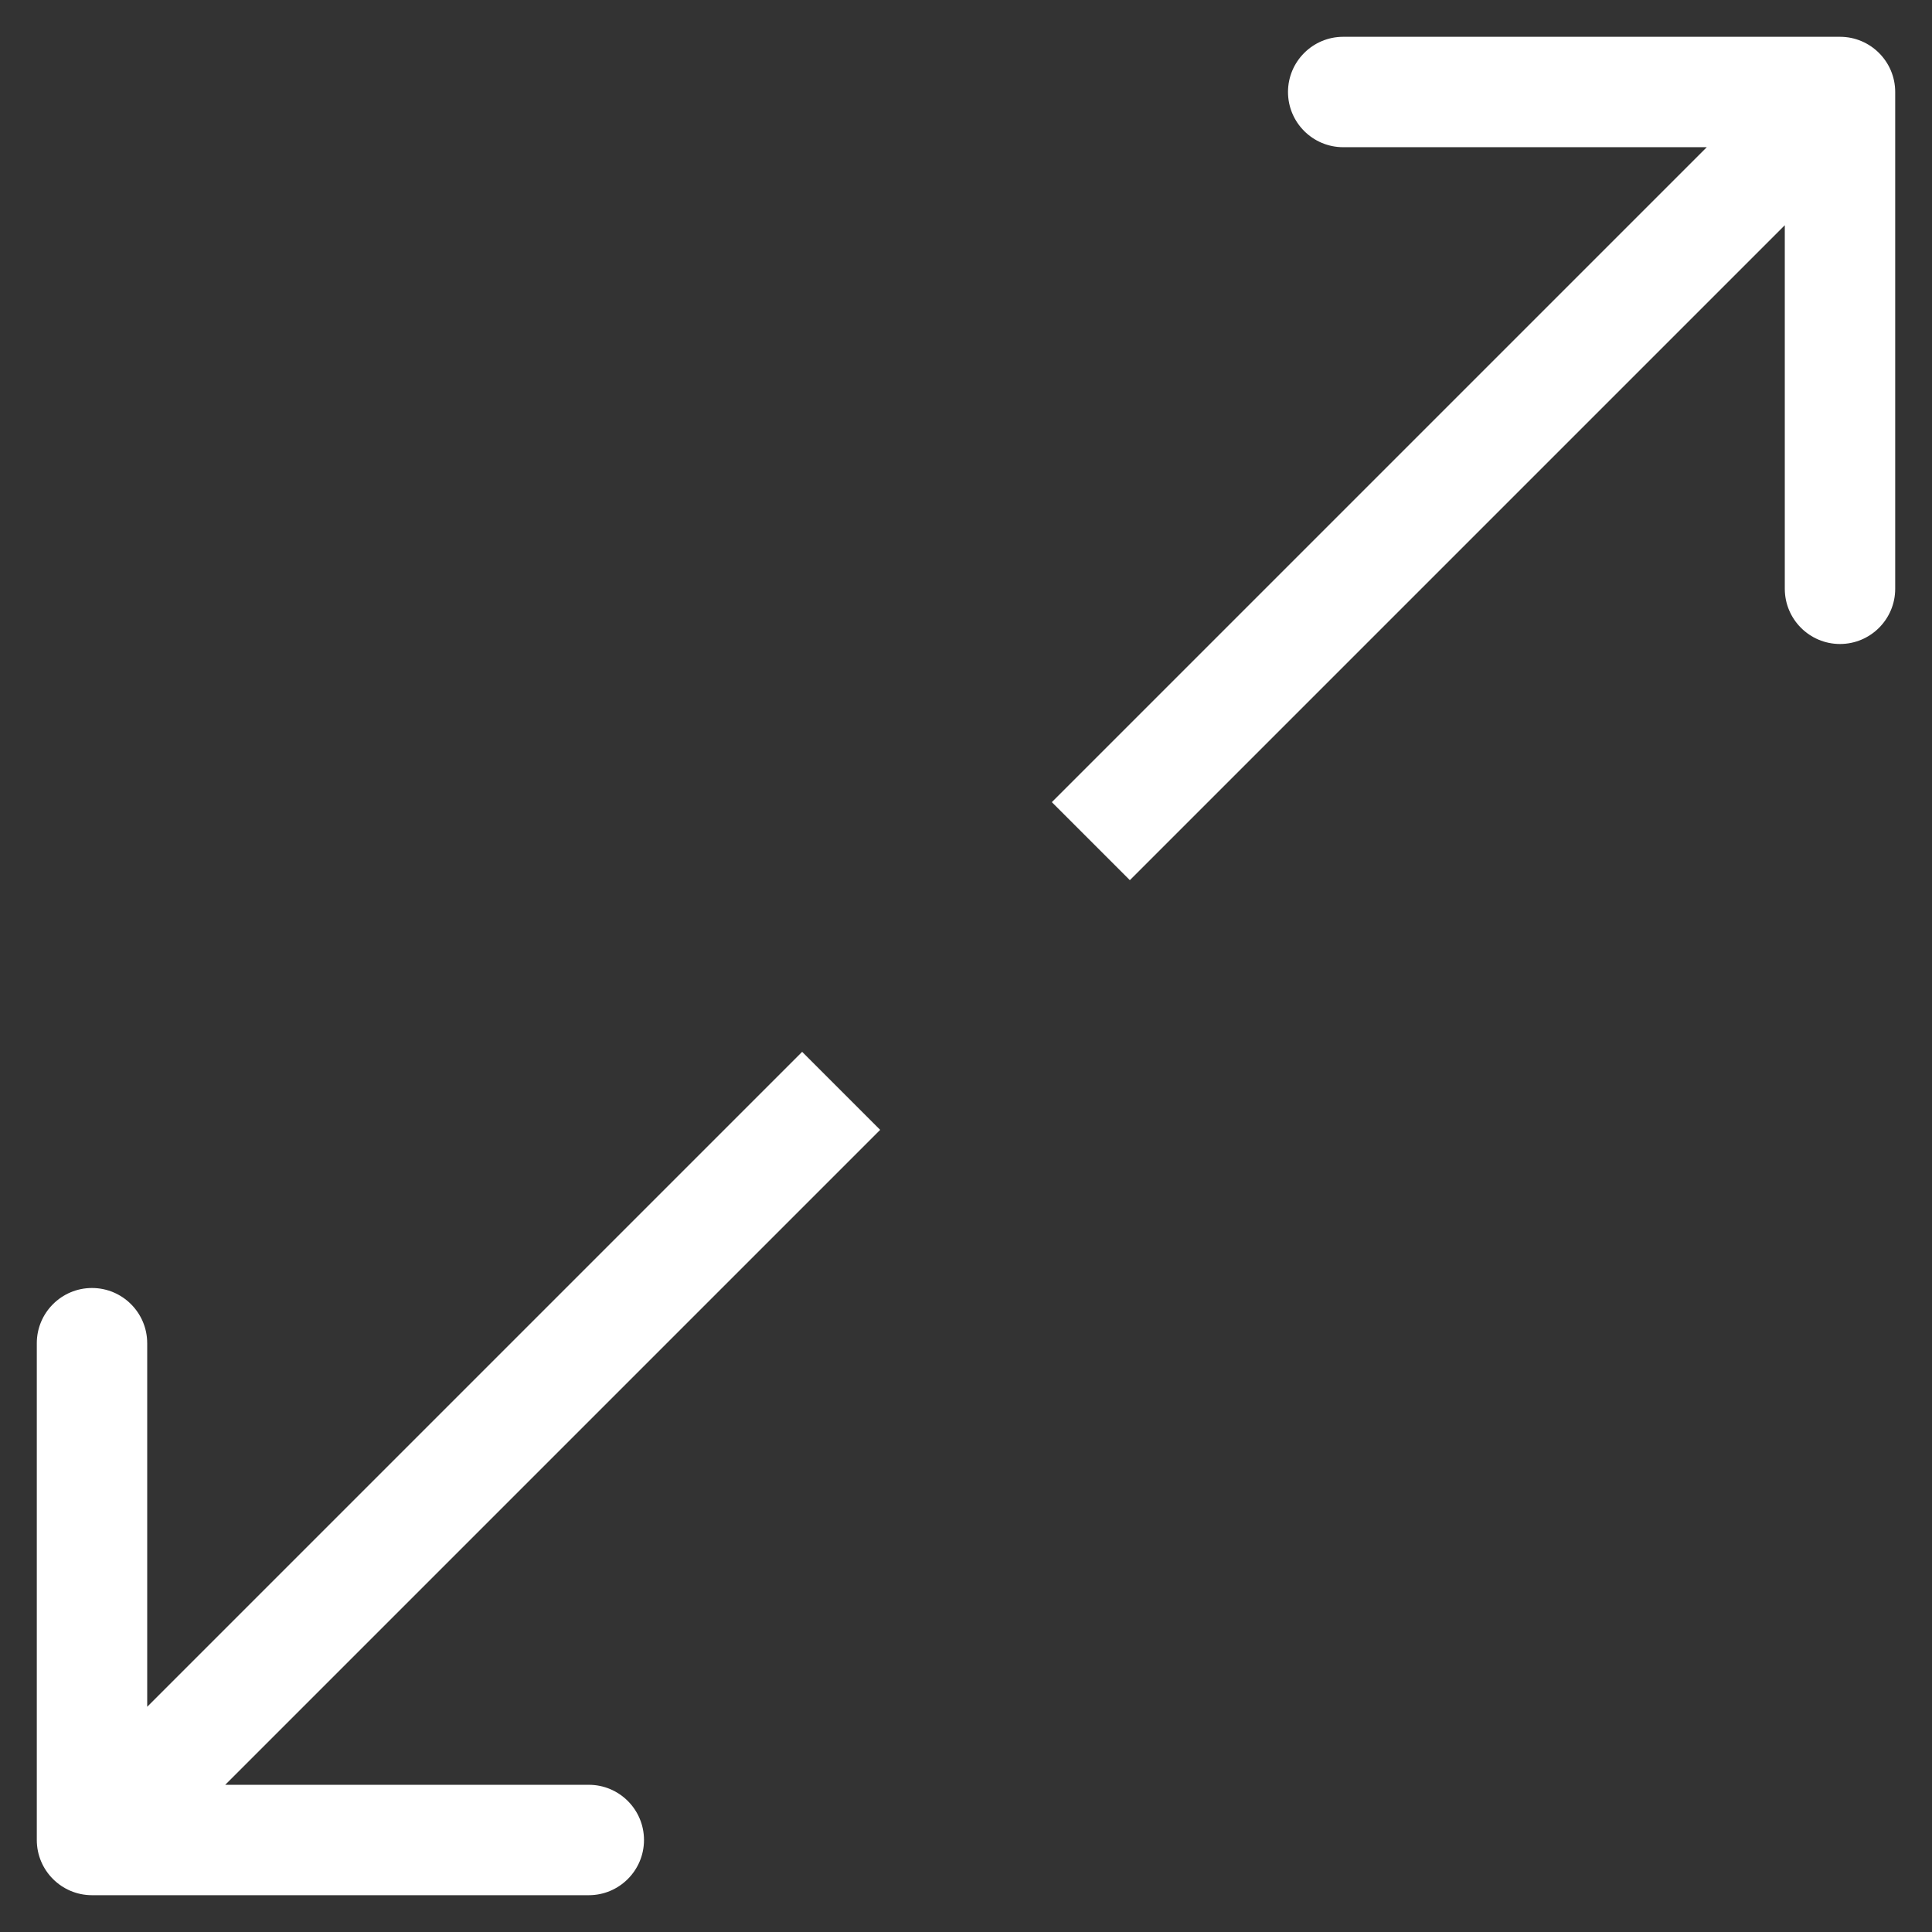<svg width="21" height="21" viewBox="0 0 21 21" fill="none" xmlns="http://www.w3.org/2000/svg">
<rect x="0" y="0" width="21" height="21" fill="#333333" stroke="none"/>
<path d="M20.6 1C20.6 0.669 20.331 0.4 20 0.4L14.6 0.4C14.269 0.4 14 0.669 14 1C14 1.331 14.269 1.6 14.6 1.6L19.4 1.6L19.4 6.4C19.4 6.731 19.669 7 20 7C20.331 7 20.6 6.731 20.6 6.4L20.6 1ZM19.576 0.576L11.433 8.719L12.281 9.567L20.424 1.424L19.576 0.576Z" fill="white"/>
<path d="M0.4 20C0.4 20.331 0.669 20.6 1 20.6L6.4 20.6C6.731 20.6 7 20.331 7 20C7 19.669 6.731 19.4 6.4 19.4L1.6 19.4L1.6 14.6C1.6 14.269 1.331 14 1 14C0.669 14 0.4 14.269 0.4 14.6L0.4 20ZM1.424 20.424L9.567 12.281L8.719 11.433L0.576 19.576L1.424 20.424Z" fill="white"/>
</svg>
